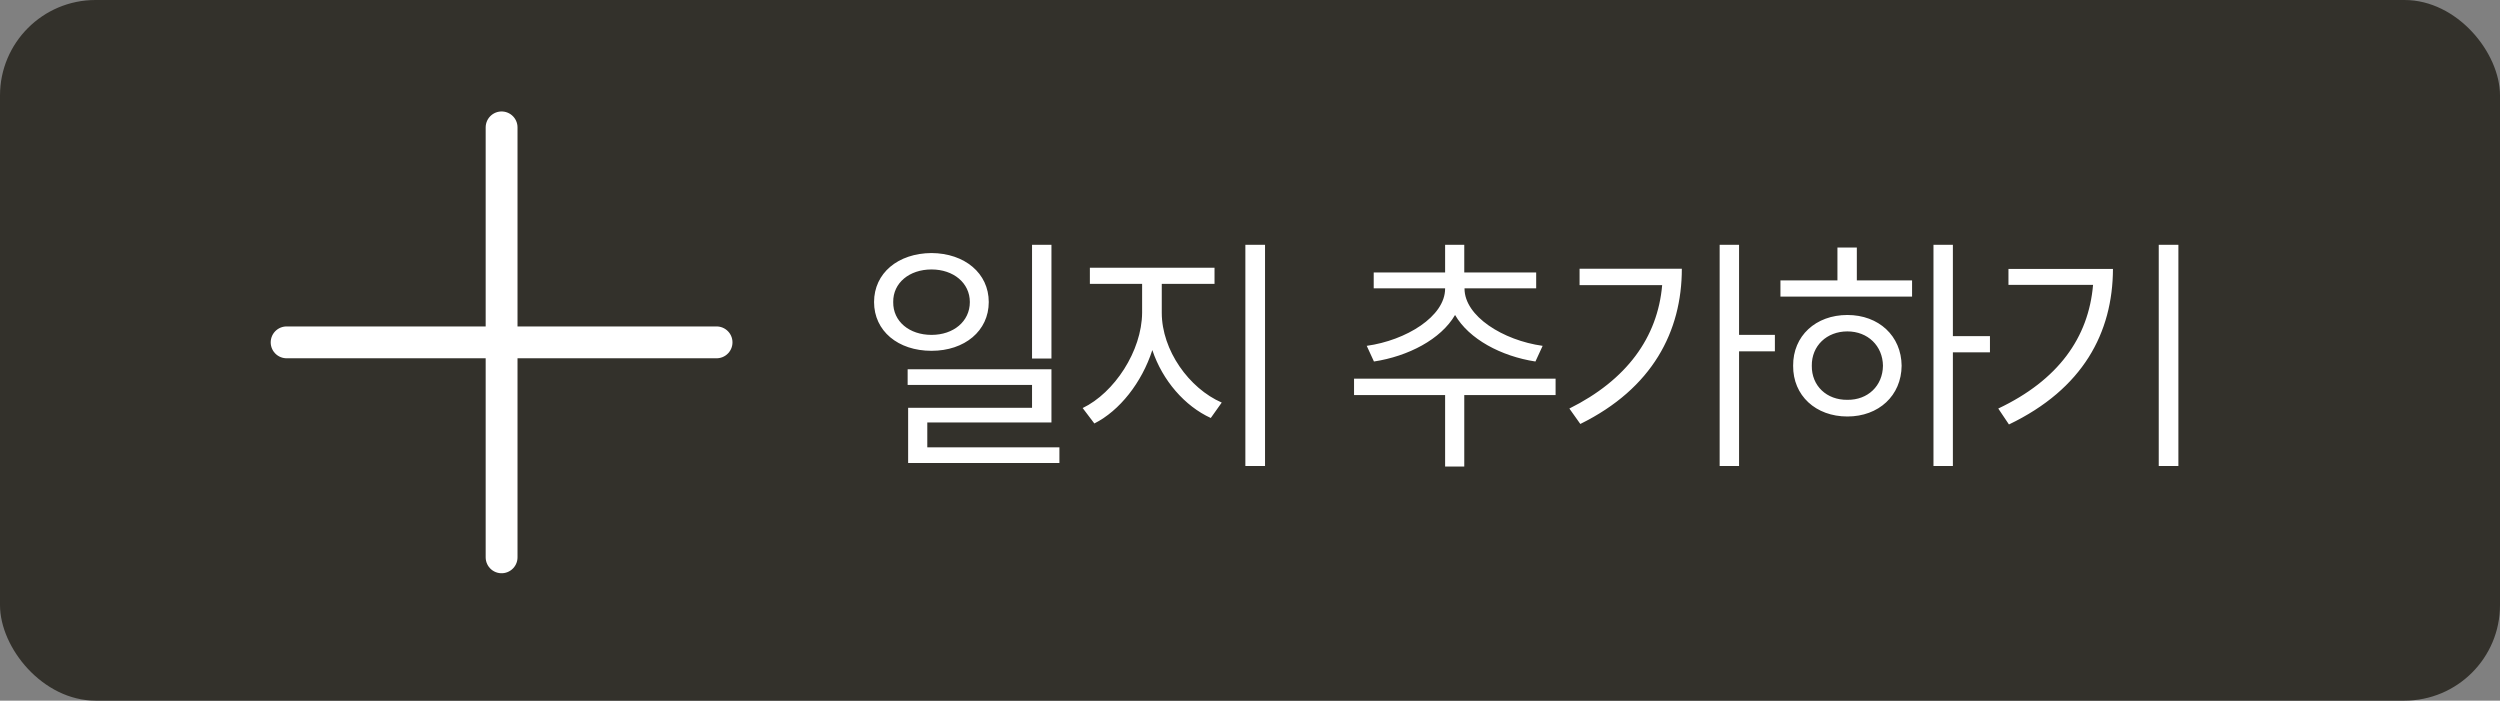 <svg width="157" height="44" viewBox="0 0 157 44" fill="none" xmlns="http://www.w3.org/2000/svg">
<rect x="0" y="0" width="157" height="44" fill="#808080" stroke="none"/>
<rect width="157" height="44" rx="6" fill="#33312B"/>
<path d="M31.5 8V35" stroke="white" stroke-width="2" stroke-miterlimit="10" stroke-linecap="round"/>
<path d="M18 21.5H45" stroke="white" stroke-width="2" stroke-miterlimit="10" stroke-linecap="round"/>
<path d="M58.5 15.891C60.578 15.906 62.094 17.156 62.094 18.969C62.094 20.781 60.578 22.031 58.5 22.031C56.391 22.031 54.891 20.781 54.891 18.969C54.891 17.156 56.391 15.906 58.5 15.891ZM58.5 16.922C57.109 16.922 56.078 17.766 56.094 18.969C56.078 20.188 57.109 21.031 58.5 21.031C59.875 21.031 60.906 20.188 60.906 18.969C60.906 17.766 59.875 16.922 58.5 16.922ZM66.031 15.375V22.516H64.812V15.375H66.031ZM66.031 23.188V26.531H58.234V28.094H66.531V29.078H57.031V25.609H64.812V24.172H57V23.188H66.031ZM72.959 19.641C72.959 22 74.678 24.391 76.725 25.281L76.037 26.25C74.412 25.508 73.006 23.906 72.366 21.984C71.709 24.023 70.311 25.797 68.725 26.594L67.991 25.625C69.975 24.672 71.709 22.047 71.725 19.641V17.828H68.444V16.812H76.272V17.828H72.959V19.641ZM79.444 15.375V29.266H78.209V15.375H79.444ZM97.691 23.781V24.812H91.956V29.297H90.753V24.812H85.034V23.781H97.691ZM91.972 18.125C91.972 19.859 94.394 21.375 96.878 21.719L96.425 22.703C94.277 22.375 92.253 21.297 91.378 19.781C90.487 21.312 88.433 22.375 86.284 22.703L85.831 21.719C88.3 21.375 90.753 19.875 90.753 18.125V18.109H86.269V17.109H90.753V15.375H91.956V17.109H96.472V18.109H91.972V18.125ZM109.213 15.375V21.031H111.463V22.062H109.213V29.266H107.994V15.375H109.213ZM105.619 16.875C105.619 20.812 103.775 24.391 99.244 26.625L98.556 25.656C102.15 23.867 104.103 21.195 104.384 17.906H99.197V16.875H105.619ZM122.641 15.375V21.109H124.969V22.125H122.641V29.266H121.422V15.375H122.641ZM120.078 17.609V18.625H111.812V17.609H115.391V15.547H116.609V17.609H120.078ZM116.016 19.781C117.984 19.781 119.406 21.094 119.422 22.969C119.406 24.844 117.984 26.156 116.016 26.156C114.031 26.156 112.594 24.844 112.609 22.969C112.594 21.094 114.031 19.781 116.016 19.781ZM116.016 20.812C114.719 20.812 113.766 21.719 113.781 22.969C113.766 24.234 114.719 25.125 116.016 25.109C117.297 25.125 118.234 24.234 118.25 22.969C118.234 21.719 117.297 20.812 116.016 20.812ZM136.803 15.375V29.266H135.569V15.375H136.803ZM132.694 16.891C132.678 20.891 130.819 24.422 126.162 26.656L125.491 25.656C129.248 23.875 131.162 21.211 131.444 17.891H126.131V16.891H132.694Z" fill="white"/>
</svg>
